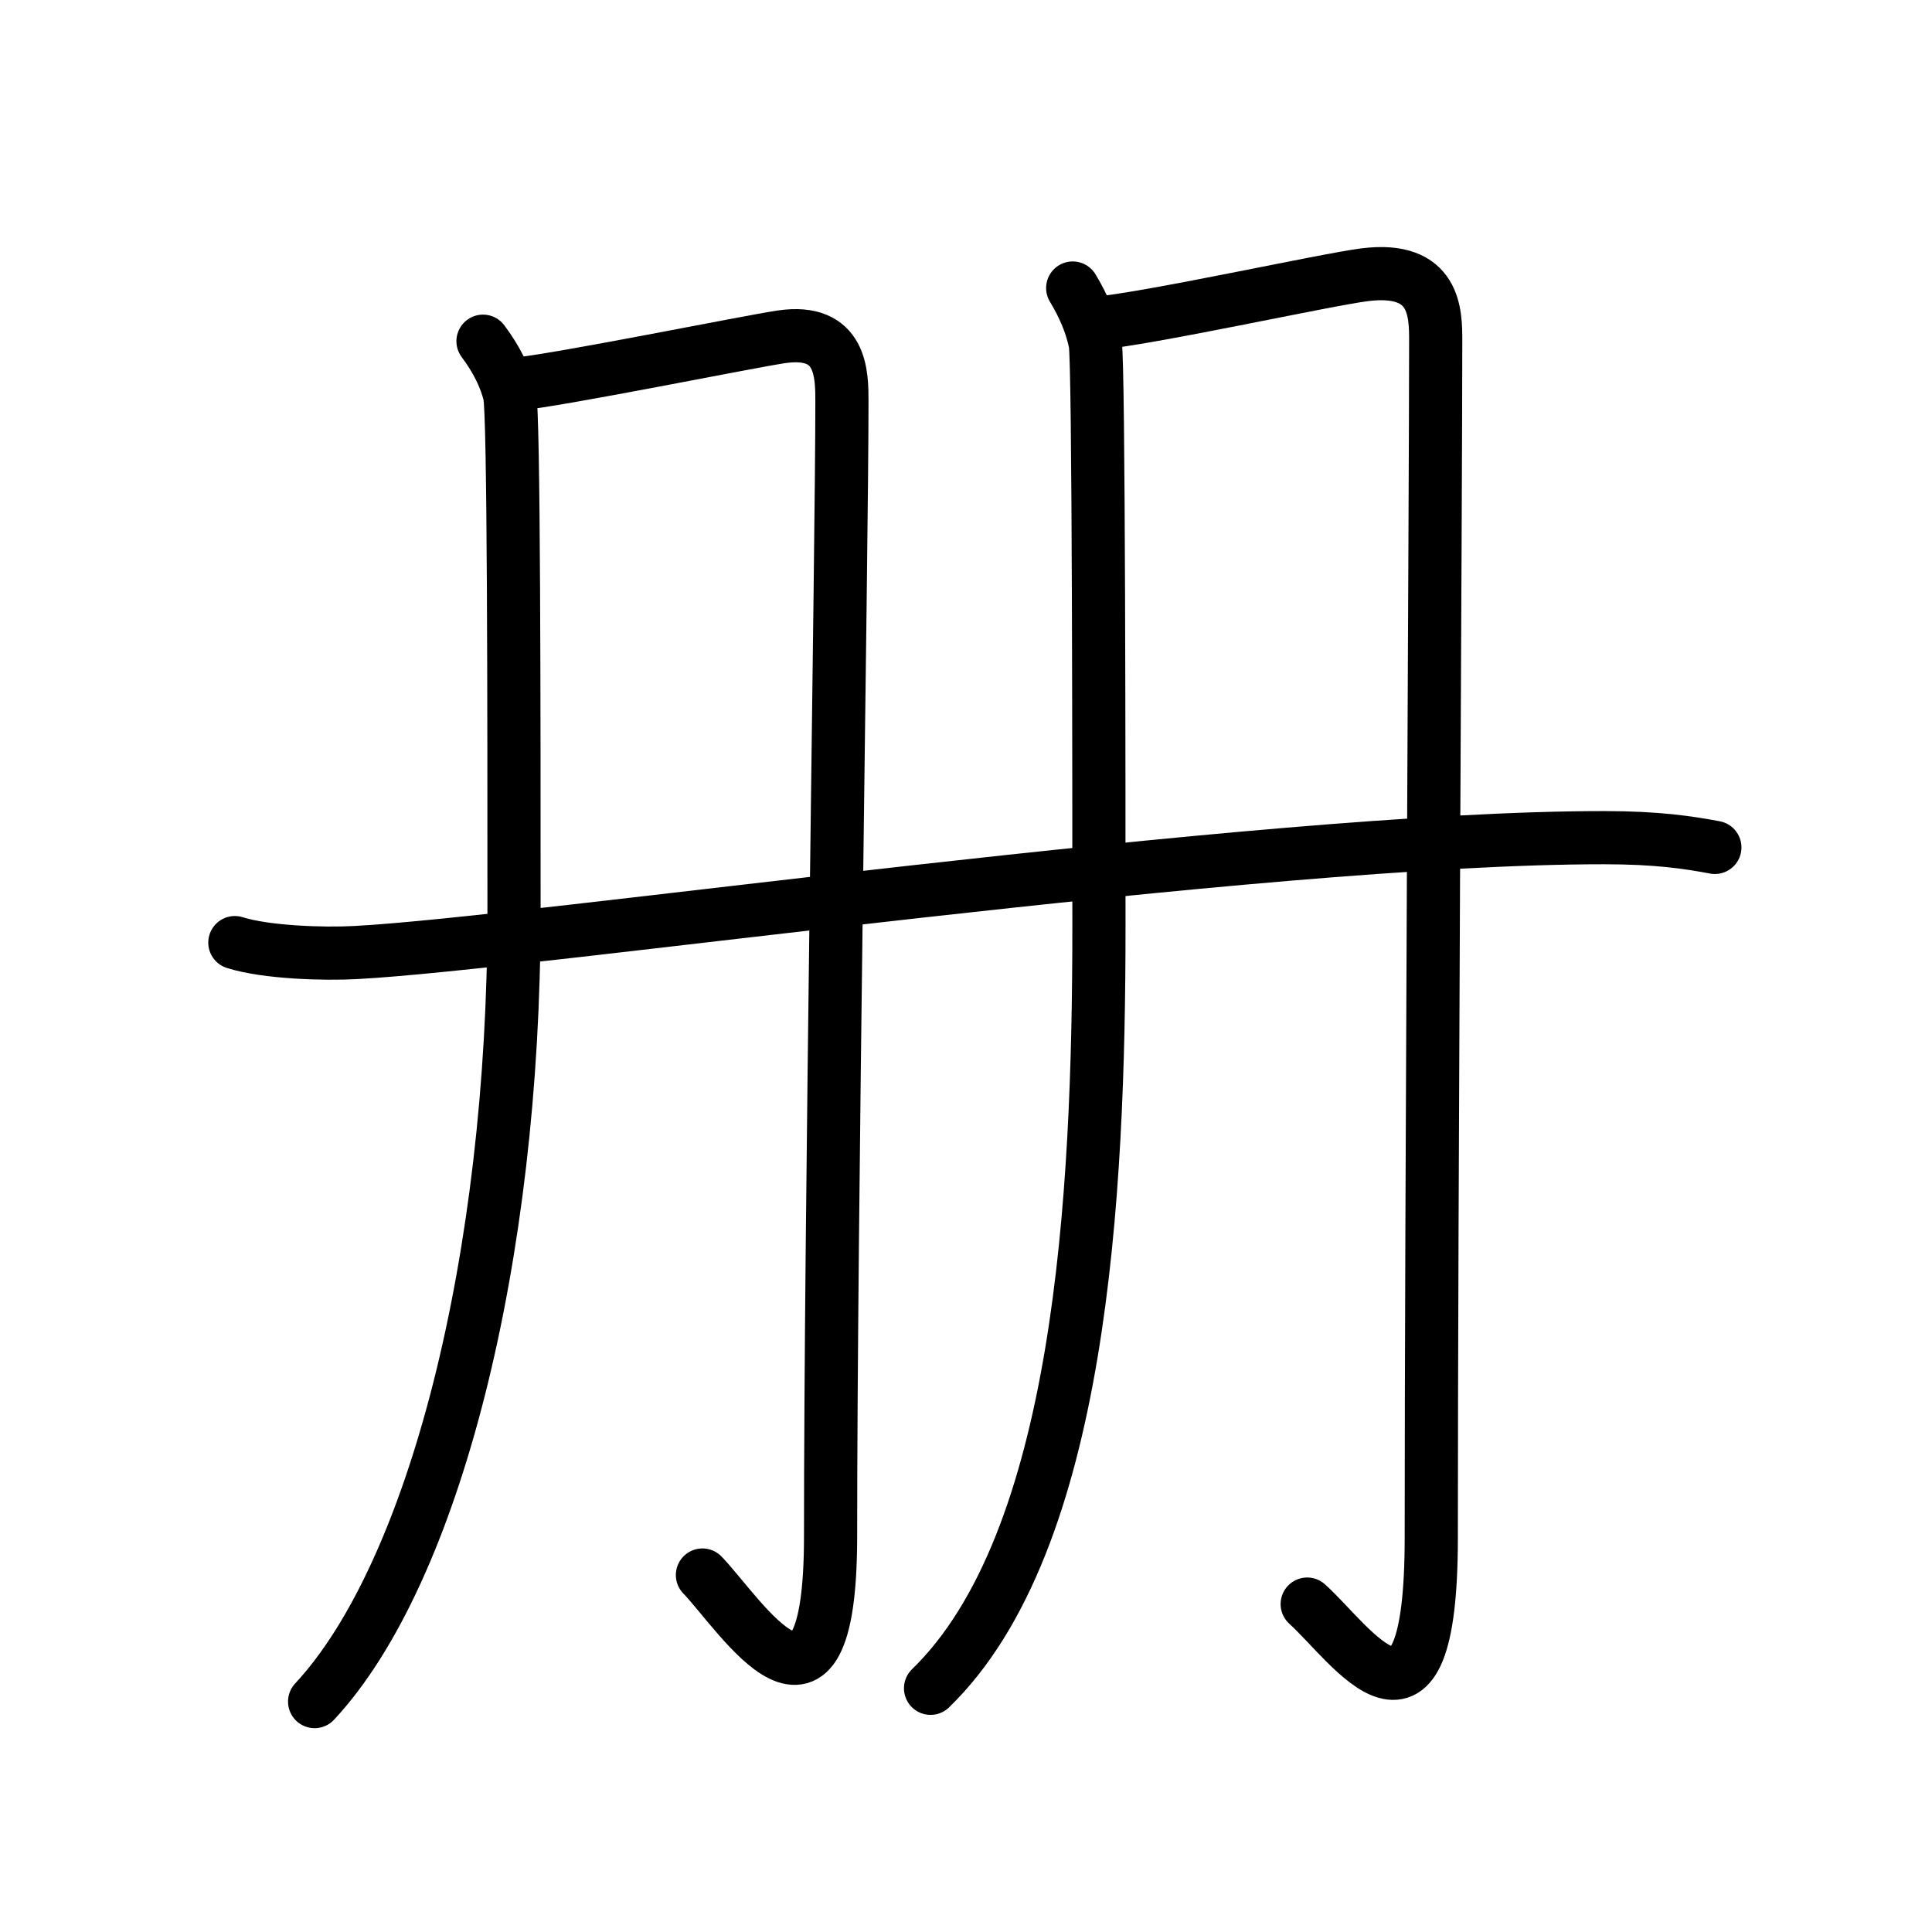 <svg xmlns="http://www.w3.org/2000/svg" width="109" height="109" viewBox="0 0 109 109"><g xmlns:kvg="http://kanjivg.tagaini.net" id="kvg:StrokePaths_0518c" style="fill:none;stroke:#000000;stroke-width:3;stroke-linecap:round;stroke-linejoin:round;"><g id="kvg:0518c" kvg:element="&#20876;"><g id="kvg:0518c-g1" kvg:element="&#20866;" kvg:variant="true" kvg:radical="tradit"><g id="kvg:0518c-g2" kvg:element="&#20031;" kvg:radical="nelson"><path id="kvg:0518c-s1" kvg:type="&#12754;" d="M27.25,19.25c0.75,1,1.25,2,1.5,3S29,40.25,29,51.5C29,71,24.5,88.75,17.75,96"/></g><path id="kvg:0518c-s2" kvg:type="&#12742;" d="M29,21.69c2.55-0.24,13.2-2.41,15.1-2.69c3.4-0.49,3.4,2.12,3.4,3.66c0,8.31-0.64,45.78-0.64,64c0,12.7-5.1,4.4-7.23,2.2"/></g><g id="kvg:0518c-g3" kvg:element="&#20866;" kvg:radical="tradit"><path id="kvg:0518c-s3" kvg:type="&#12753;" d="M60.52,16.25c0.63,1.04,1.06,2.07,1.27,3.11C62,20.39,62,45.27,62,52.26C62,67.5,61,87,52.5,95.25"/><path id="kvg:0518c-s4" kvg:type="&#12742;a" d="M61.75,18.25c3-0.25,13.02-2.47,15.25-2.75c4-0.5,4,2.17,4,3.75c0,8.5-0.25,48.85-0.25,67.5c0,13-4.5,6-7,3.75"/></g><g id="kvg:0518c-g4" kvg:element="&#19968;"><path id="kvg:0518c-s5" kvg:type="&#12752;" d="M13.25,53.18c1.78,0.56,5.04,0.66,6.82,0.56c9.88-0.51,50.9-6.49,70.45-6.48c2.97,0,4.75,0.27,6.23,0.55"/></g></g></g></svg>